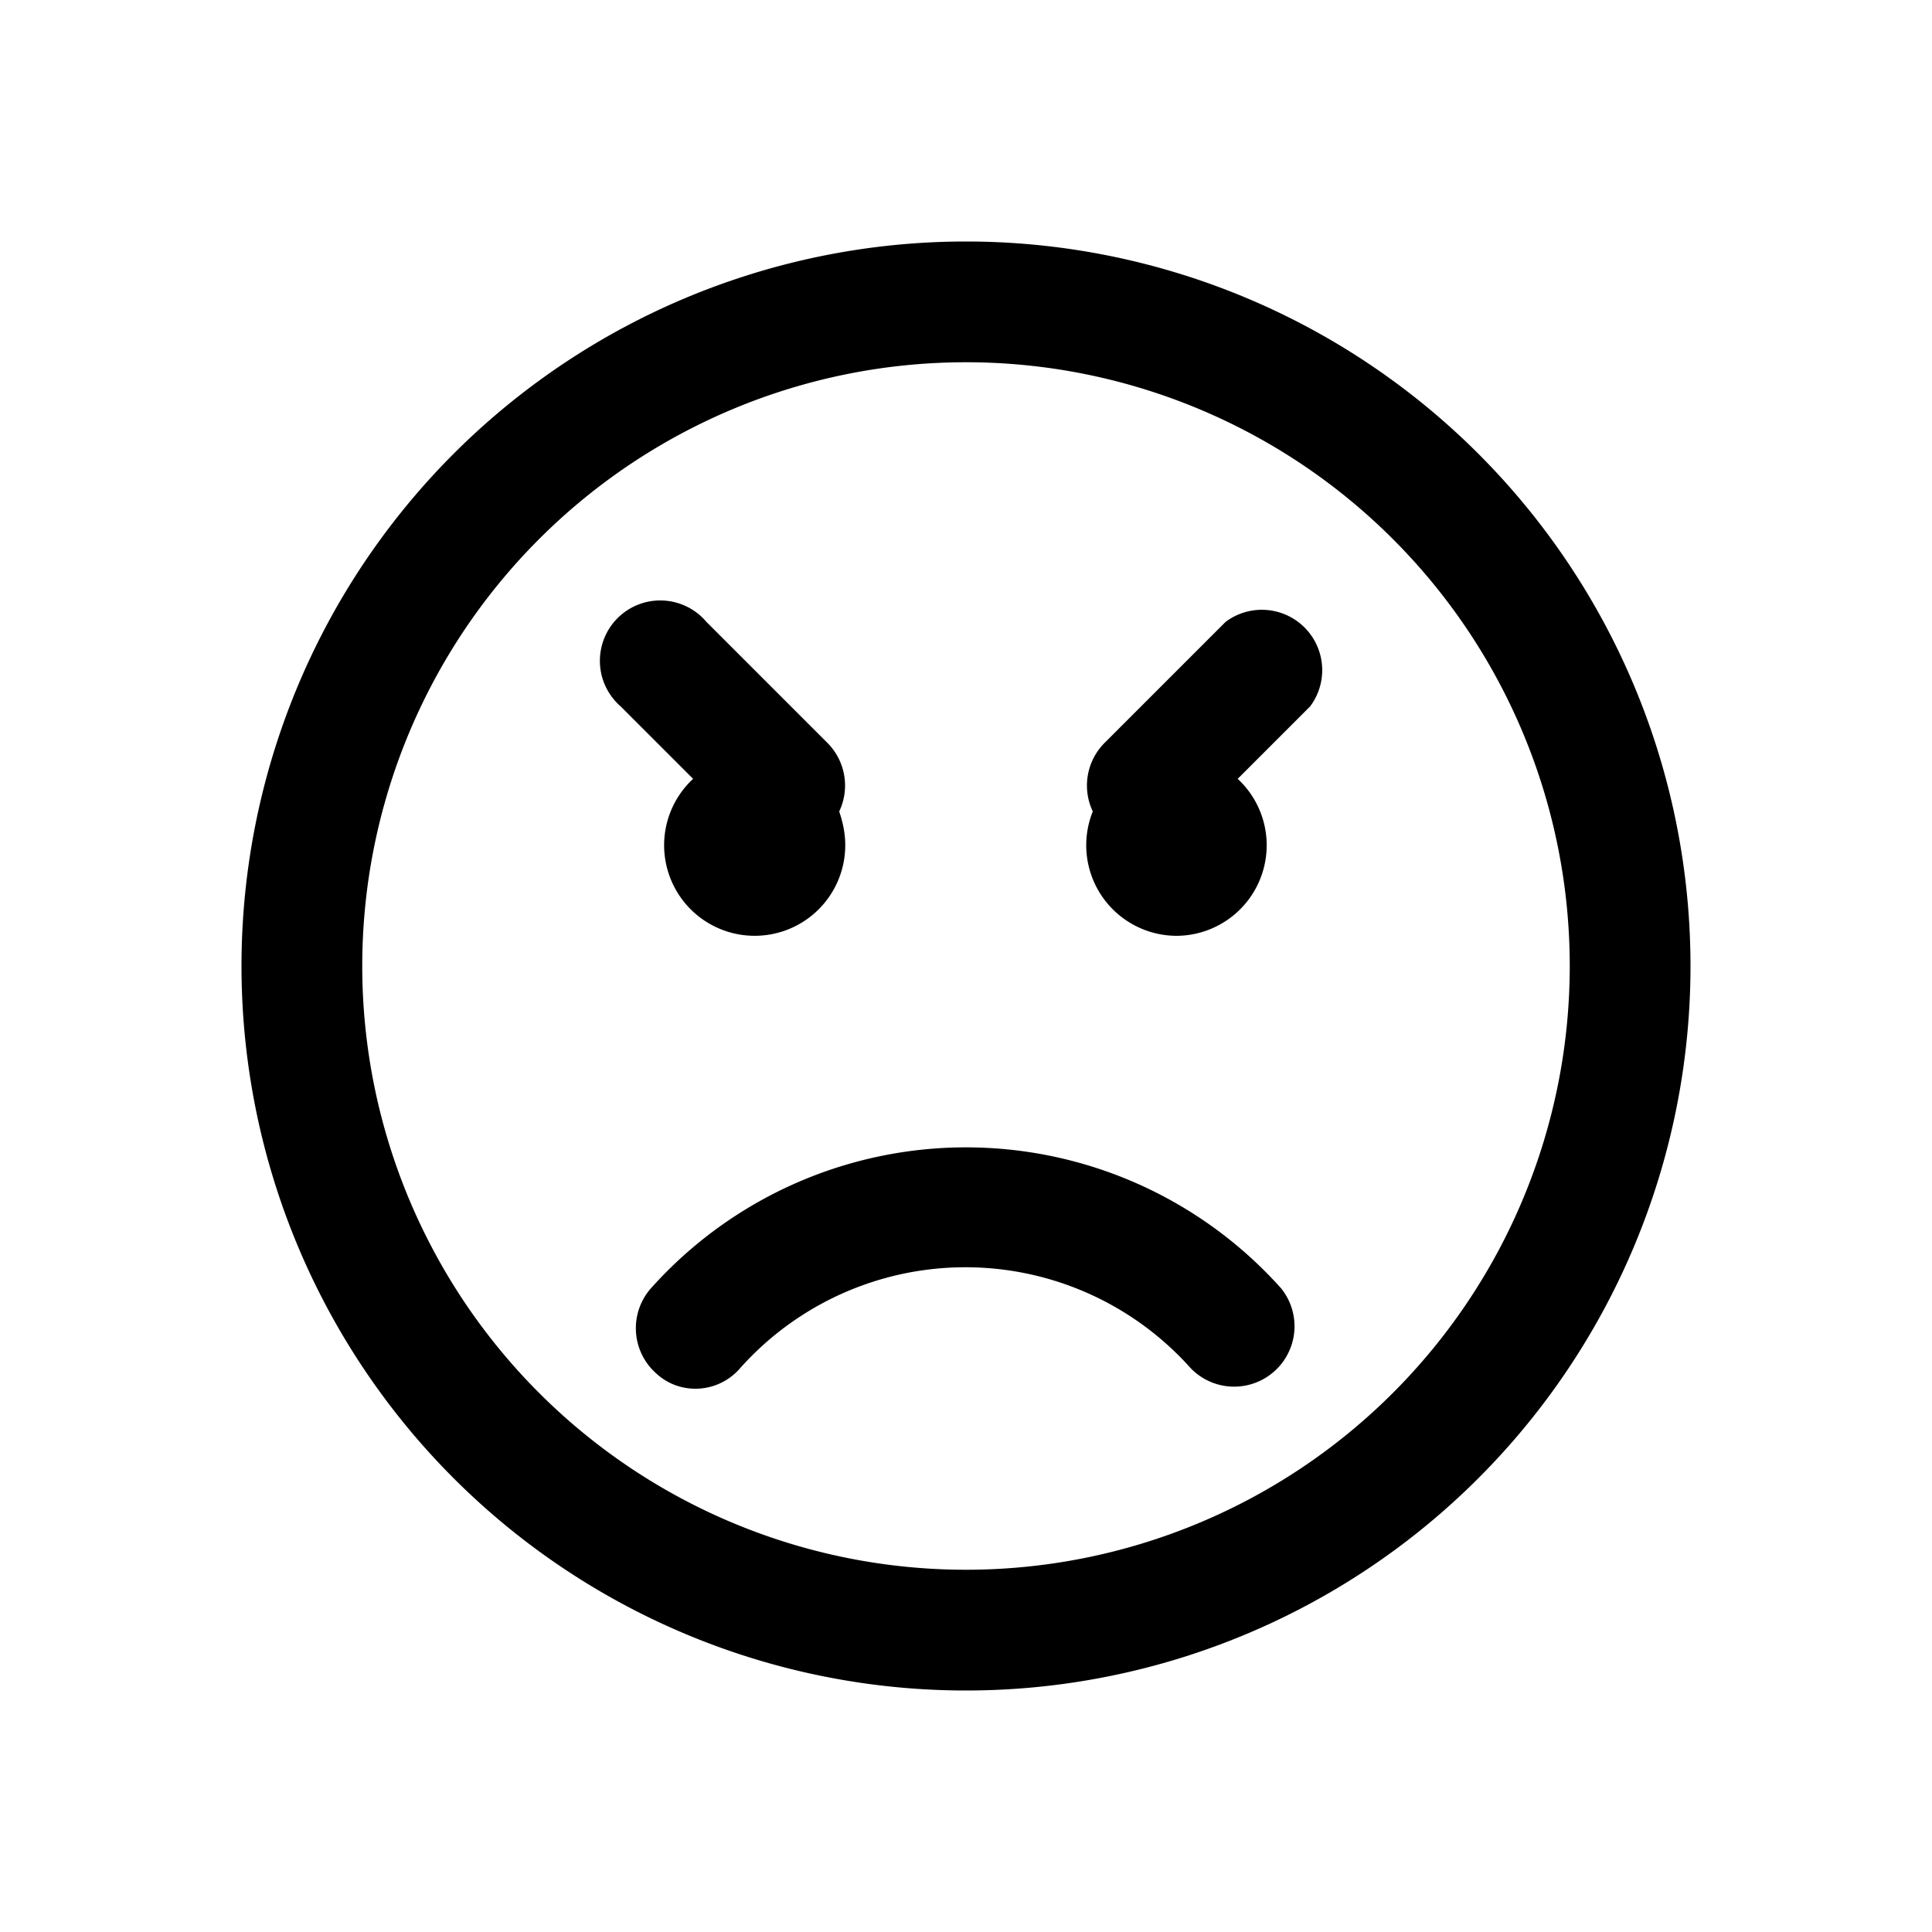 <svg width="16" height="16" viewBox="0 0 16 16" xmlns="http://www.w3.org/2000/svg"><path d="M7 7a.75.75 0 1 1-1.26-.55l-.6-.6a.5.5 0 1 1 .71-.7l1 1a.5.5 0 0 1 .1.57c.03.09.05.18.05.28Zm2.75.75a.75.75 0 0 0 .5-1.3l.6-.6a.5.5 0 0 0-.7-.7l-1 1a.5.5 0 0 0-.1.57.75.75 0 0 0 .7 1.03Zm-4.32 3.62c.2.19.52.17.7-.04a2.5 2.5 0 0 1 3.73 0 .5.5 0 0 0 .75-.66 3.5 3.5 0 0 0-5.22 0 .5.5 0 0 0 .04.7ZM8 2a6 6 0 1 1 0 12A6 6 0 0 1 8 2Zm0 1a5 5 0 1 0 0 10A5 5 0 0 0 8 3Z"/></svg>
